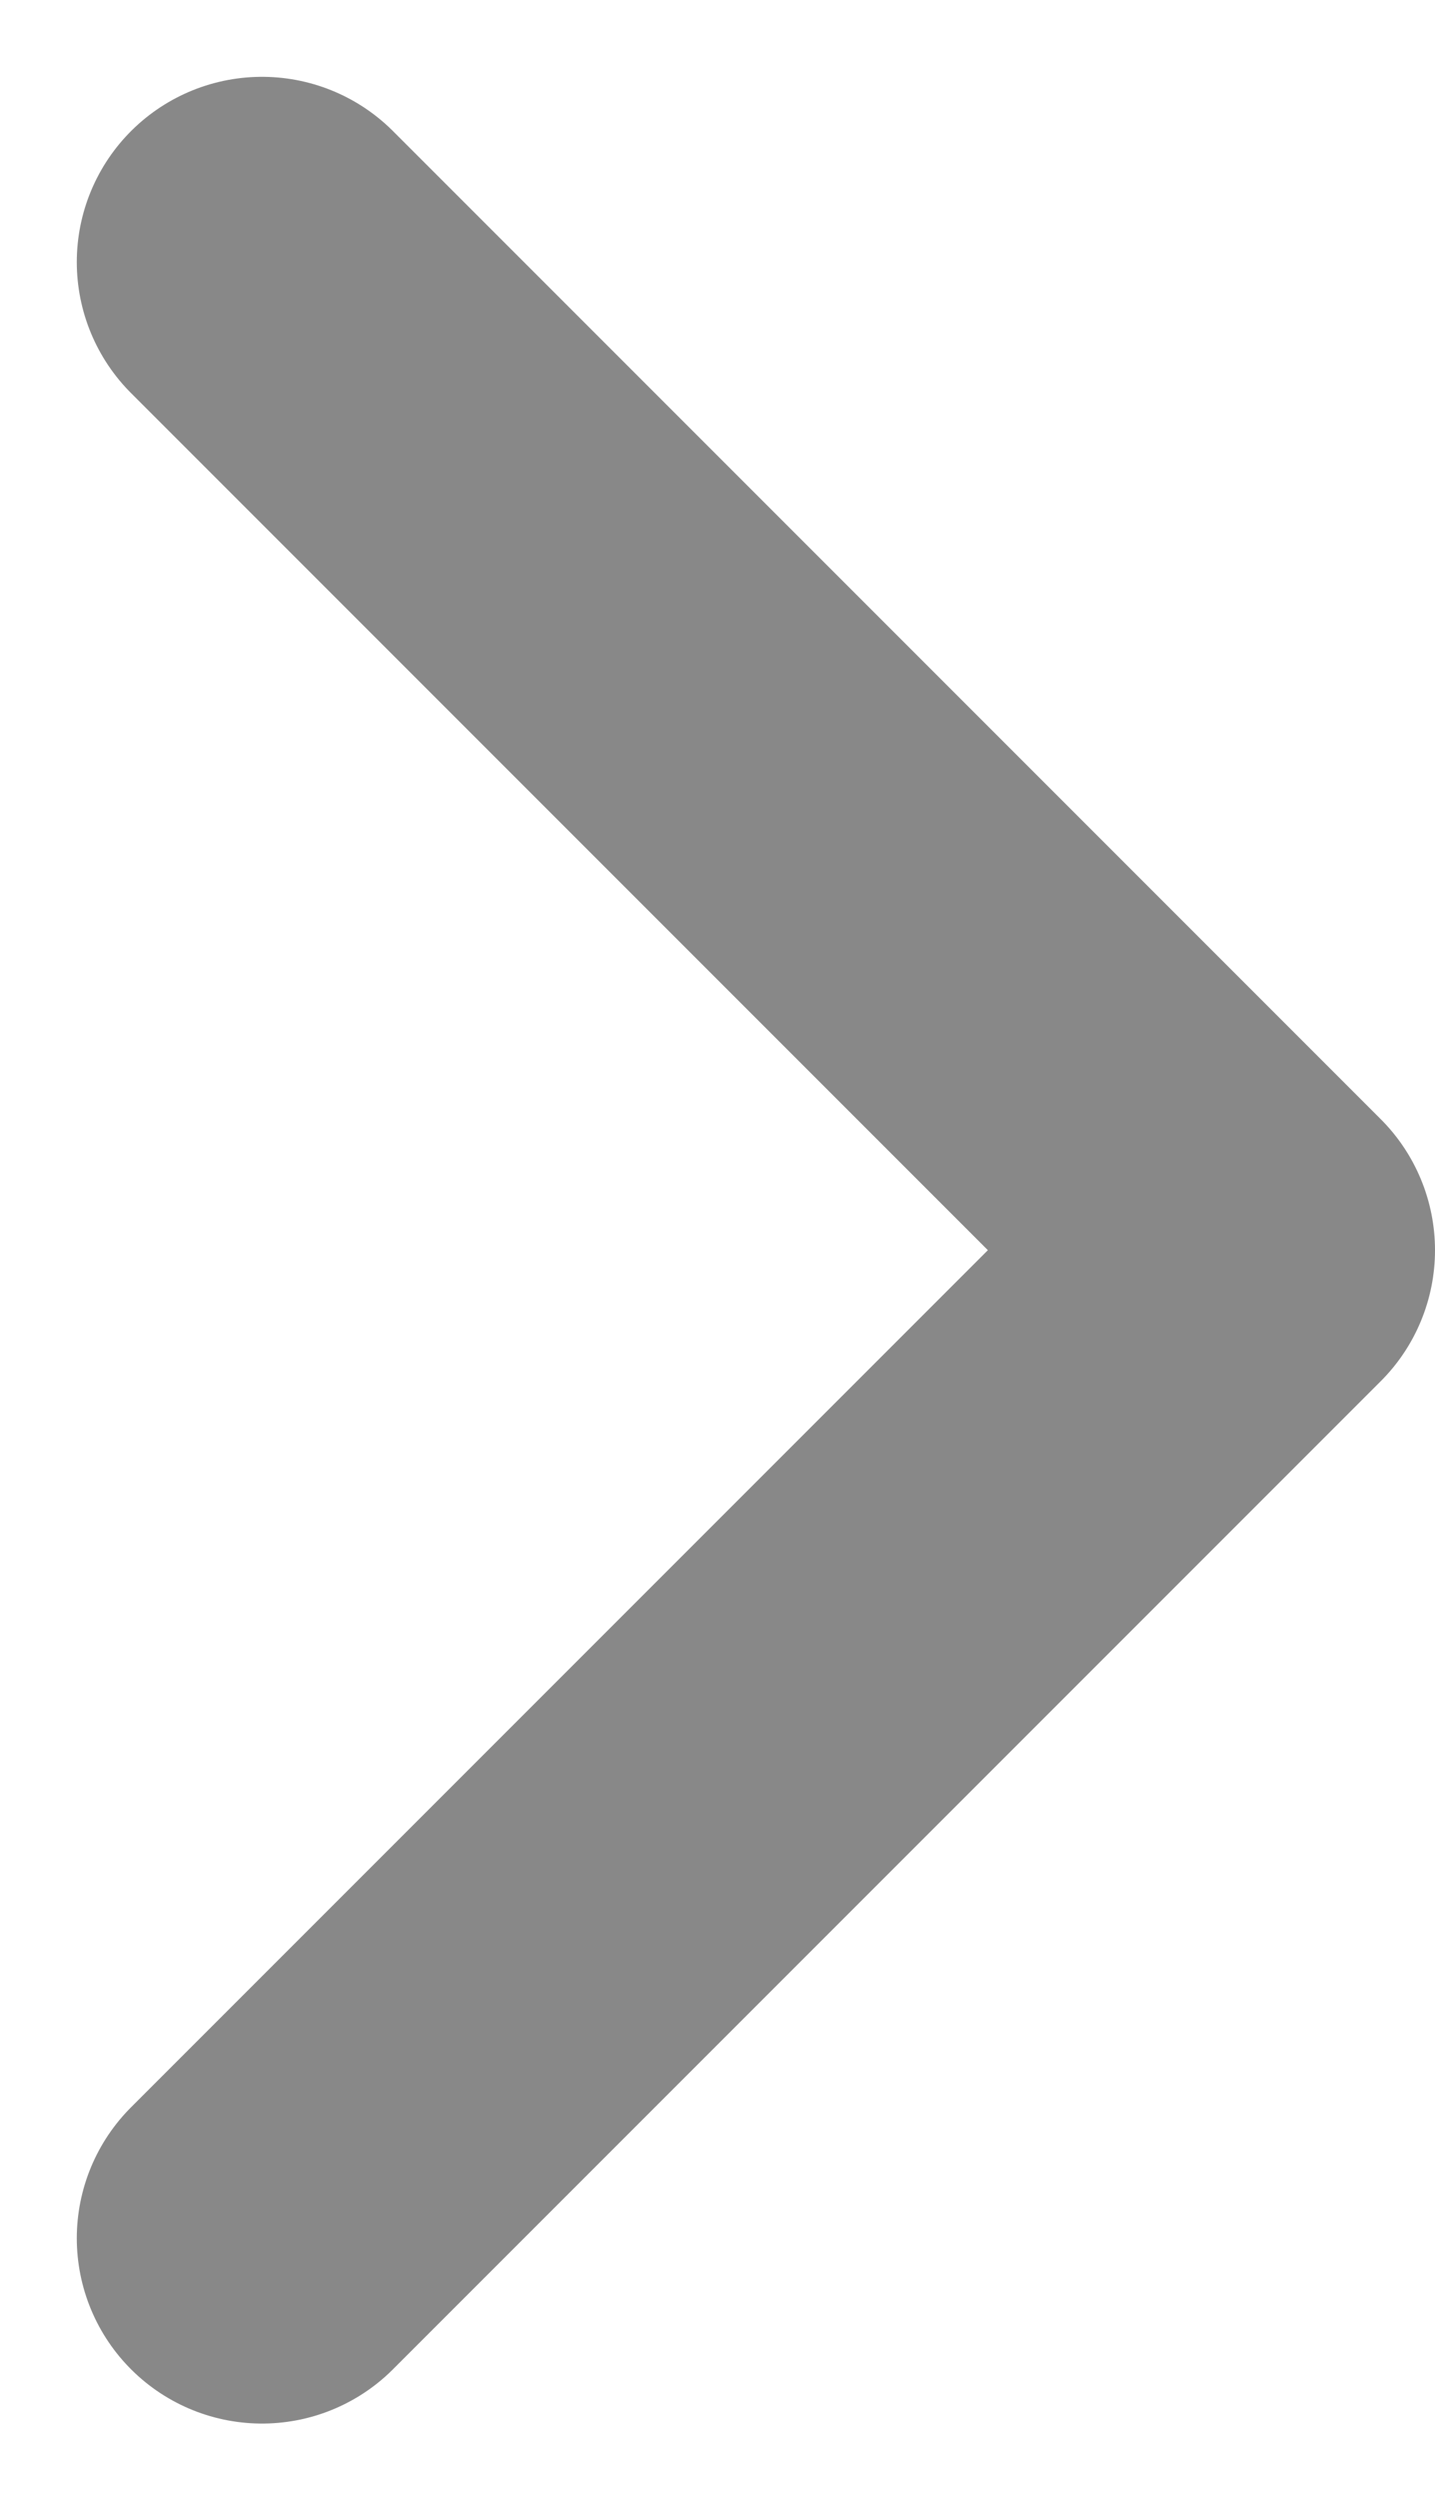 <svg xmlns="http://www.w3.org/2000/svg" width="5.811" height="10.121" viewBox="0 0 5.811 10.121">
  <g id="Group" transform="translate(11.061 -6.939)">
    <g id="Group-2" data-name="Group" transform="translate(-20)">
      <path id="Path" d="M0,8,4,4,0,0" transform="translate(10 8)" fill="none" stroke="#888" stroke-linecap="round" stroke-linejoin="round" stroke-width="1.5"/>
    </g>
  </g>
</svg>
